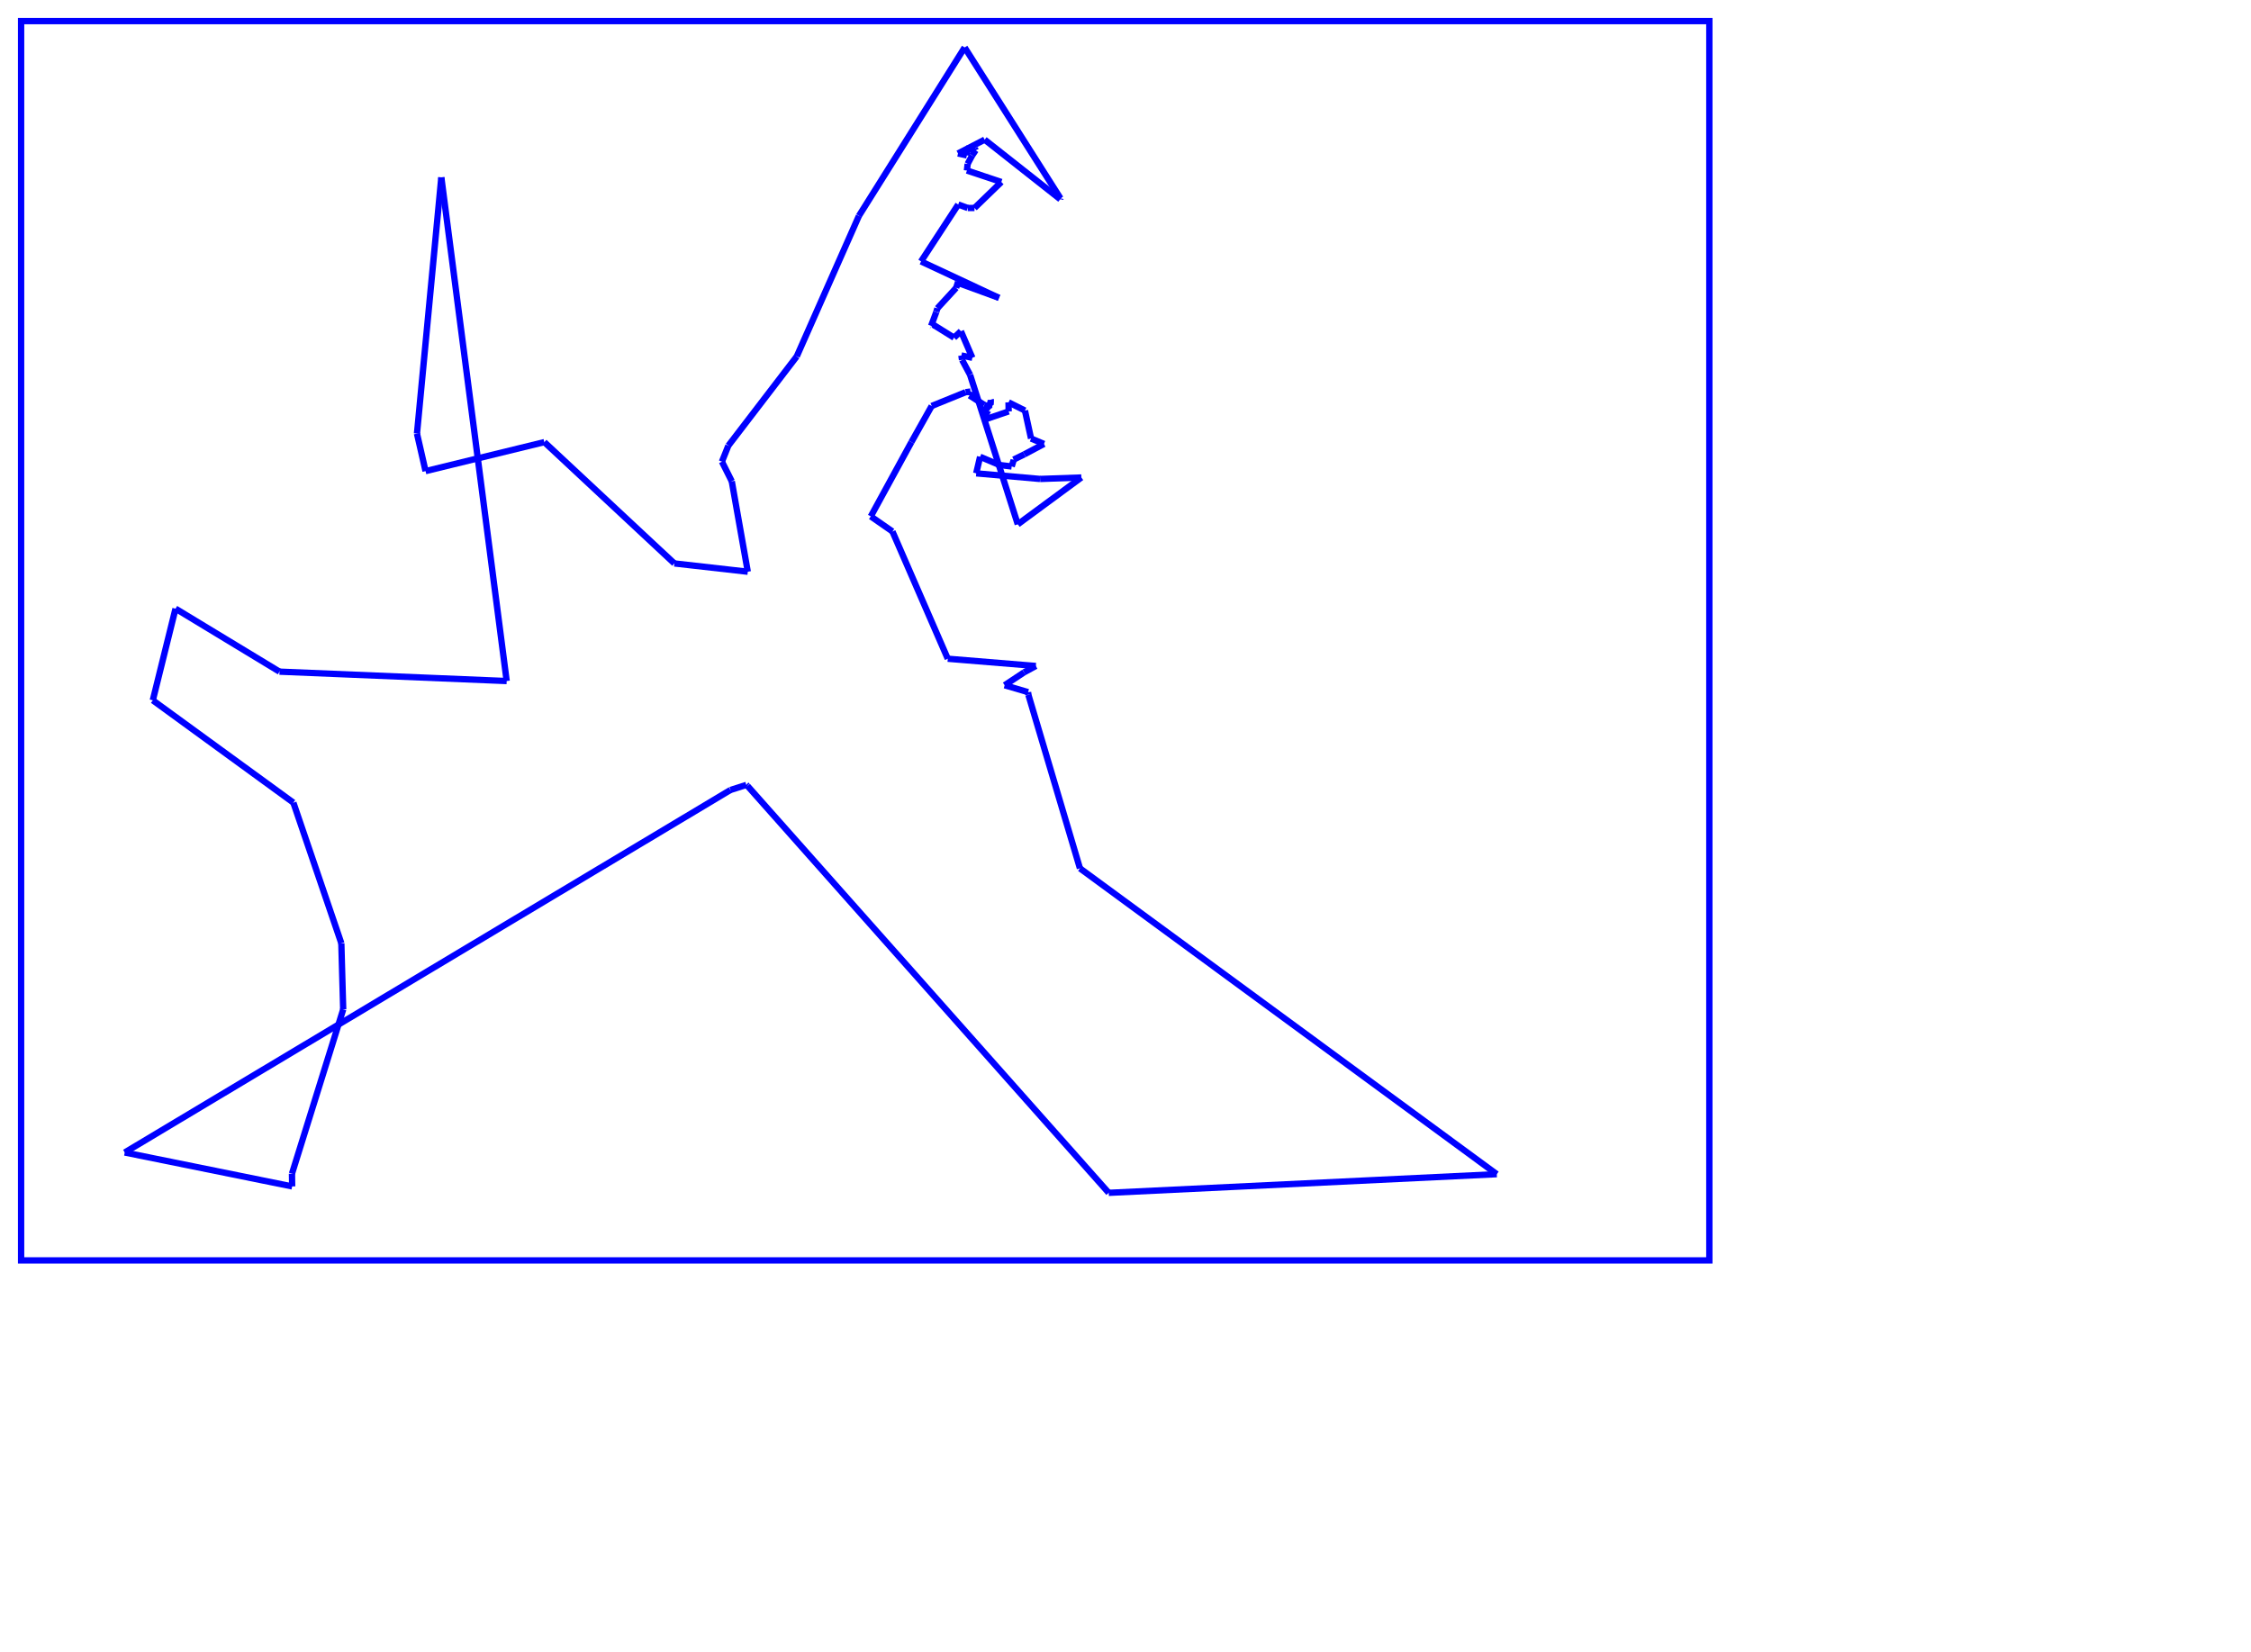 <svg width="1066.607" height="783.082" xmlns="http://www.w3.org/2000/svg" xmlns:svg="http://www.w3.org/2000/svg">
 <title>Layer 1</title>
<g>
  <rect fill="none" stroke="#0000ff" stroke-width="3" stroke-dasharray="null" stroke-linejoin="null" stroke-linecap="null" x="10" y="10" width="799.955" height="587.312" id="svg_2"/>
  <line fill="none" stroke="#0000ff" stroke-width="3" stroke-dasharray="null" stroke-linejoin="null" stroke-linecap="null" x1="511.718" y1="411.513" x2="487.275" y2="329.228" id="svg_1"/>
  <line fill="none" stroke="#0000ff" stroke-width="3" stroke-dasharray="null" stroke-linejoin="null" stroke-linecap="null" x1="487.275" y1="329.228" x2="487.148" y2="328.005" id="svg_1"/>
  <line fill="none" stroke="#0000ff" stroke-width="3" stroke-dasharray="null" stroke-linejoin="null" stroke-linecap="null" x1="487.148" y1="328.005" x2="476.038" y2="324.742" id="svg_1"/>
  <line fill="none" stroke="#0000ff" stroke-width="3" stroke-dasharray="null" stroke-linejoin="null" stroke-linecap="null" x1="476.038" y1="324.742" x2="485.243" y2="318.624" id="svg_1"/>
  <line fill="none" stroke="#0000ff" stroke-width="3" stroke-dasharray="null" stroke-linejoin="null" stroke-linecap="null" x1="485.243" y1="318.624" x2="490.83" y2="315.606" id="svg_1"/>
  <line fill="none" stroke="#0000ff" stroke-width="3" stroke-dasharray="null" stroke-linejoin="null" stroke-linecap="null" x1="490.83" y1="315.606" x2="449.087" y2="312.18" id="svg_1"/>
  <line fill="none" stroke="#0000ff" stroke-width="3" stroke-dasharray="null" stroke-linejoin="null" stroke-linecap="null" x1="449.087" y1="312.18" x2="422.866" y2="251.858" id="svg_1"/>
  <line fill="none" stroke="#0000ff" stroke-width="3" stroke-dasharray="null" stroke-linejoin="null" stroke-linecap="null" x1="422.866" y1="251.858" x2="412.613" y2="244.721" id="svg_1"/>
  <line fill="none" stroke="#0000ff" stroke-width="3" stroke-dasharray="null" stroke-linejoin="null" stroke-linecap="null" x1="412.613" y1="244.721" x2="431.85" y2="209.523" id="svg_1"/>
  <line fill="none" stroke="#0000ff" stroke-width="3" stroke-dasharray="null" stroke-linejoin="null" stroke-linecap="null" x1="431.85" y1="209.523" x2="441.468" y2="192.393" id="svg_1"/>
  <line fill="none" stroke="#0000ff" stroke-width="3" stroke-dasharray="null" stroke-linejoin="null" stroke-linecap="null" x1="441.468" y1="192.393" x2="457.531" y2="185.867" id="svg_1"/>
  <line fill="none" stroke="#0000ff" stroke-width="3" stroke-dasharray="null" stroke-linejoin="null" stroke-linecap="null" x1="457.531" y1="185.867" x2="459.88" y2="185.541" id="svg_1"/>
  <line fill="none" stroke="#0000ff" stroke-width="3" stroke-dasharray="null" stroke-linejoin="null" stroke-linecap="null" x1="459.88" y1="185.541" x2="459.38" y2="187.414" id="svg_1"/>
  <line fill="none" stroke="#0000ff" stroke-width="3" stroke-dasharray="null" stroke-linejoin="null" stroke-linecap="null" x1="459.38" y1="187.414" x2="466.356" y2="191.863" id="svg_1"/>
  <line fill="none" stroke="#0000ff" stroke-width="3" stroke-dasharray="null" stroke-linejoin="null" stroke-linecap="null" x1="466.356" y1="191.863" x2="468.832" y2="192.923" id="svg_1"/>
  <line fill="none" stroke="#0000ff" stroke-width="3" stroke-dasharray="null" stroke-linejoin="null" stroke-linecap="null" x1="468.832" y1="192.923" x2="468.428" y2="192.976" id="svg_1"/>
  <line fill="none" stroke="#0000ff" stroke-width="3" stroke-dasharray="null" stroke-linejoin="null" stroke-linecap="null" x1="468.428" y1="192.976" x2="468.428" y2="192.976" id="svg_1"/>
  <line fill="none" stroke="#0000ff" stroke-width="3" stroke-dasharray="null" stroke-linejoin="null" stroke-linecap="null" x1="468.428" y1="192.976" x2="469.593" y2="190.109" id="svg_1"/>
  <line fill="none" stroke="#0000ff" stroke-width="3" stroke-dasharray="null" stroke-linejoin="null" stroke-linecap="null" x1="469.593" y1="190.109" x2="469.403" y2="189.456" id="svg_1"/>
  <line fill="none" stroke="#0000ff" stroke-width="3" stroke-dasharray="null" stroke-linejoin="null" stroke-linecap="null" x1="469.403" y1="189.456" x2="469.433" y2="189.579" id="svg_1"/>
  <line fill="none" stroke="#0000ff" stroke-width="3" stroke-dasharray="null" stroke-linejoin="null" stroke-linecap="null" x1="469.433" y1="189.579" x2="469.466" y2="190.843" id="svg_1"/>
  <line fill="none" stroke="#0000ff" stroke-width="3" stroke-dasharray="null" stroke-linejoin="null" stroke-linecap="null" x1="469.466" y1="190.843" x2="469.276" y2="191.618" id="svg_1"/>
  <line fill="none" stroke="#0000ff" stroke-width="3" stroke-dasharray="null" stroke-linejoin="null" stroke-linecap="null" x1="469.276" y1="191.618" x2="469.28" y2="191.846" id="svg_1"/>
  <line fill="none" stroke="#0000ff" stroke-width="3" stroke-dasharray="null" stroke-linejoin="null" stroke-linecap="null" x1="469.28" y1="191.846" x2="466.102" y2="194.881" id="svg_1"/>
  <line fill="none" stroke="#0000ff" stroke-width="3" stroke-dasharray="null" stroke-linejoin="null" stroke-linecap="null" x1="466.102" y1="194.881" x2="468.736" y2="196.573" id="svg_1"/>
  <line fill="none" stroke="#0000ff" stroke-width="3" stroke-dasharray="null" stroke-linejoin="null" stroke-linecap="null" x1="468.736" y1="196.573" x2="468.524" y2="197.956" id="svg_1"/>
  <line fill="none" stroke="#0000ff" stroke-width="3" stroke-dasharray="null" stroke-linejoin="null" stroke-linecap="null" x1="468.524" y1="197.956" x2="465.689" y2="199.123" id="svg_1"/>
  <line fill="none" stroke="#0000ff" stroke-width="3" stroke-dasharray="null" stroke-linejoin="null" stroke-linecap="null" x1="465.689" y1="199.123" x2="477.942" y2="194.962" id="svg_1"/>
  <line fill="none" stroke="#0000ff" stroke-width="3" stroke-dasharray="null" stroke-linejoin="null" stroke-linecap="null" x1="477.942" y1="194.962" x2="477.879" y2="190.68" id="svg_1"/>
  <line fill="none" stroke="#0000ff" stroke-width="3" stroke-dasharray="null" stroke-linejoin="null" stroke-linecap="null" x1="477.879" y1="190.68" x2="485.656" y2="194.555" id="svg_1"/>
  <line fill="none" stroke="#0000ff" stroke-width="3" stroke-dasharray="null" stroke-linejoin="null" stroke-linecap="null" x1="485.656" y1="194.555" x2="488.552" y2="207.828" id="svg_1"/>
  <line fill="none" stroke="#0000ff" stroke-width="3" stroke-dasharray="null" stroke-linejoin="null" stroke-linecap="null" x1="488.552" y1="207.828" x2="494.671" y2="210.379" id="svg_1"/>
  <line fill="none" stroke="#0000ff" stroke-width="3" stroke-dasharray="null" stroke-linejoin="null" stroke-linecap="null" x1="494.671" y1="210.379" x2="485.37" y2="215.314" id="svg_1"/>
  <line fill="none" stroke="#0000ff" stroke-width="3" stroke-dasharray="null" stroke-linejoin="null" stroke-linecap="null" x1="485.37" y1="215.314" x2="480.291" y2="217.802" id="svg_1"/>
  <line fill="none" stroke="#0000ff" stroke-width="3" stroke-dasharray="null" stroke-linejoin="null" stroke-linecap="null" x1="480.291" y1="217.802" x2="480.323" y2="217.965" id="svg_1"/>
  <line fill="none" stroke="#0000ff" stroke-width="3" stroke-dasharray="null" stroke-linejoin="null" stroke-linecap="null" x1="480.323" y1="217.965" x2="479.371" y2="221.065" id="svg_1"/>
  <line fill="none" stroke="#0000ff" stroke-width="3" stroke-dasharray="null" stroke-linejoin="null" stroke-linecap="null" x1="479.371" y1="221.065" x2="473.984" y2="220.413" id="svg_1"/>
  <line fill="none" stroke="#0000ff" stroke-width="3" stroke-dasharray="null" stroke-linejoin="null" stroke-linecap="null" x1="473.984" y1="220.413" x2="473.955" y2="220.534" id="svg_1"/>
  <line fill="none" stroke="#0000ff" stroke-width="3" stroke-dasharray="null" stroke-linejoin="null" stroke-linecap="null" x1="473.955" y1="220.534" x2="464.402" y2="216.469" id="svg_1"/>
  <line fill="none" stroke="#0000ff" stroke-width="3" stroke-dasharray="null" stroke-linejoin="null" stroke-linecap="null" x1="464.402" y1="216.469" x2="462.566" y2="224.32" id="svg_1"/>
  <line fill="none" stroke="#0000ff" stroke-width="3" stroke-dasharray="null" stroke-linejoin="null" stroke-linecap="null" x1="462.566" y1="224.32" x2="492.83" y2="226.979" id="svg_1"/>
  <line fill="none" stroke="#0000ff" stroke-width="3" stroke-dasharray="null" stroke-linejoin="null" stroke-linecap="null" x1="492.83" y1="226.979" x2="512.385" y2="226.286" id="svg_1"/>
  <line fill="none" stroke="#0000ff" stroke-width="3" stroke-dasharray="null" stroke-linejoin="null" stroke-linecap="null" x1="512.385" y1="226.286" x2="482.259" y2="248.473" id="svg_1"/>
  <line fill="none" stroke="#0000ff" stroke-width="3" stroke-dasharray="null" stroke-linejoin="null" stroke-linecap="null" x1="482.259" y1="248.473" x2="459.658" y2="177.629" id="svg_1"/>
  <line fill="none" stroke="#0000ff" stroke-width="3" stroke-dasharray="null" stroke-linejoin="null" stroke-linecap="null" x1="459.658" y1="177.629" x2="455.88" y2="170.573" id="svg_1"/>
  <line fill="none" stroke="#0000ff" stroke-width="3" stroke-dasharray="null" stroke-linejoin="null" stroke-linecap="null" x1="455.88" y1="170.573" x2="455.85" y2="170.563" id="svg_1"/>
  <line fill="none" stroke="#0000ff" stroke-width="3" stroke-dasharray="null" stroke-linejoin="null" stroke-linecap="null" x1="455.85" y1="170.563" x2="455.543" y2="168.458" id="svg_1"/>
  <line fill="none" stroke="#0000ff" stroke-width="3" stroke-dasharray="null" stroke-linejoin="null" stroke-linecap="null" x1="455.543" y1="168.458" x2="460.734" y2="169.555" id="svg_1"/>
  <line fill="none" stroke="#0000ff" stroke-width="3" stroke-dasharray="null" stroke-linejoin="null" stroke-linecap="null" x1="460.734" y1="169.555" x2="455.309" y2="156.95" id="svg_1"/>
  <line fill="none" stroke="#0000ff" stroke-width="3" stroke-dasharray="null" stroke-linejoin="null" stroke-linecap="null" x1="455.309" y1="156.95" x2="452.062" y2="160.019" id="svg_1"/>
  <line fill="none" stroke="#0000ff" stroke-width="3" stroke-dasharray="null" stroke-linejoin="null" stroke-linecap="null" x1="452.062" y1="160.019" x2="442.185" y2="153.868" id="svg_1"/>
  <line fill="none" stroke="#0000ff" stroke-width="3" stroke-dasharray="null" stroke-linejoin="null" stroke-linecap="null" x1="442.185" y1="153.868" x2="441.309" y2="154.462" id="svg_1"/>
  <line fill="none" stroke="#0000ff" stroke-width="3" stroke-dasharray="null" stroke-linejoin="null" stroke-linecap="null" x1="441.309" y1="154.462" x2="441.214" y2="154.418" id="svg_1"/>
  <line fill="none" stroke="#0000ff" stroke-width="3" stroke-dasharray="null" stroke-linejoin="null" stroke-linecap="null" x1="441.214" y1="154.418" x2="443.595" y2="148.018" id="svg_1"/>
  <line fill="none" stroke="#0000ff" stroke-width="3" stroke-dasharray="null" stroke-linejoin="null" stroke-linecap="null" x1="443.595" y1="148.018" x2="443.719" y2="147.643" id="svg_1"/>
  <line fill="none" stroke="#0000ff" stroke-width="3" stroke-dasharray="null" stroke-linejoin="null" stroke-linecap="null" x1="443.719" y1="147.643" x2="444.166" y2="146.101" id="svg_1"/>
  <line fill="none" stroke="#0000ff" stroke-width="3" stroke-dasharray="null" stroke-linejoin="null" stroke-linecap="null" x1="444.166" y1="146.101" x2="453.074" y2="136.407" id="svg_1"/>
  <line fill="none" stroke="#0000ff" stroke-width="3" stroke-dasharray="null" stroke-linejoin="null" stroke-linecap="null" x1="453.074" y1="136.407" x2="453.966" y2="133.527" id="svg_1"/>
  <line fill="none" stroke="#0000ff" stroke-width="3" stroke-dasharray="null" stroke-linejoin="null" stroke-linecap="null" x1="453.966" y1="133.527" x2="454.832" y2="134.396" id="svg_1"/>
  <line fill="none" stroke="#0000ff" stroke-width="3" stroke-dasharray="null" stroke-linejoin="null" stroke-linecap="null" x1="454.832" y1="134.396" x2="473.371" y2="141.166" id="svg_1"/>
  <line fill="none" stroke="#0000ff" stroke-width="3" stroke-dasharray="null" stroke-linejoin="null" stroke-linecap="null" x1="473.371" y1="141.166" x2="436.422" y2="123.894" id="svg_1"/>
  <line fill="none" stroke="#0000ff" stroke-width="3" stroke-dasharray="null" stroke-linejoin="null" stroke-linecap="null" x1="436.422" y1="123.894" x2="454.036" y2="96.918" id="svg_1"/>
  <line fill="none" stroke="#0000ff" stroke-width="3" stroke-dasharray="null" stroke-linejoin="null" stroke-linecap="null" x1="454.036" y1="96.918" x2="458.537" y2="98.57" id="svg_1"/>
  <line fill="none" stroke="#0000ff" stroke-width="3" stroke-dasharray="null" stroke-linejoin="null" stroke-linecap="null" x1="458.537" y1="98.57" x2="461.753" y2="98.572" id="svg_1"/>
  <line fill="none" stroke="#0000ff" stroke-width="3" stroke-dasharray="null" stroke-linejoin="null" stroke-linecap="null" x1="461.753" y1="98.572" x2="474.482" y2="86.249" id="svg_1"/>
  <line fill="none" stroke="#0000ff" stroke-width="3" stroke-dasharray="null" stroke-linejoin="null" stroke-linecap="null" x1="474.482" y1="86.249" x2="458.166" y2="80.804" id="svg_1"/>
  <line fill="none" stroke="#0000ff" stroke-width="3" stroke-dasharray="null" stroke-linejoin="null" stroke-linecap="null" x1="458.166" y1="80.804" x2="458.512" y2="77.644" id="svg_1"/>
  <line fill="none" stroke="#0000ff" stroke-width="3" stroke-dasharray="null" stroke-linejoin="null" stroke-linecap="null" x1="458.512" y1="77.644" x2="460.632" y2="73.707" id="svg_1"/>
  <line fill="none" stroke="#0000ff" stroke-width="3" stroke-dasharray="null" stroke-linejoin="null" stroke-linecap="null" x1="460.632" y1="73.707" x2="462.311" y2="71.214" id="svg_1"/>
  <line fill="none" stroke="#0000ff" stroke-width="3" stroke-dasharray="null" stroke-linejoin="null" stroke-linecap="null" x1="462.311" y1="71.214" x2="461.911" y2="70.24" id="svg_1"/>
  <line fill="none" stroke="#0000ff" stroke-width="3" stroke-dasharray="null" stroke-linejoin="null" stroke-linecap="null" x1="461.911" y1="70.24" x2="458.673" y2="70.485" id="svg_1"/>
  <line fill="none" stroke="#0000ff" stroke-width="3" stroke-dasharray="null" stroke-linejoin="null" stroke-linecap="null" x1="458.673" y1="70.485" x2="459.229" y2="69.746" id="svg_1"/>
  <line fill="none" stroke="#0000ff" stroke-width="3" stroke-dasharray="null" stroke-linejoin="null" stroke-linecap="null" x1="459.229" y1="69.746" x2="459.88" y2="70.281" id="svg_1"/>
  <line fill="none" stroke="#0000ff" stroke-width="3" stroke-dasharray="null" stroke-linejoin="null" stroke-linecap="null" x1="459.88" y1="70.281" x2="460.409" y2="70.199" id="svg_1"/>
  <line fill="none" stroke="#0000ff" stroke-width="3" stroke-dasharray="null" stroke-linejoin="null" stroke-linecap="null" x1="460.409" y1="70.199" x2="460.495" y2="70.653" id="svg_1"/>
  <line fill="none" stroke="#0000ff" stroke-width="3" stroke-dasharray="null" stroke-linejoin="null" stroke-linecap="null" x1="460.495" y1="70.653" x2="458.472" y2="70.583" id="svg_1"/>
  <line fill="none" stroke="#0000ff" stroke-width="3" stroke-dasharray="null" stroke-linejoin="null" stroke-linecap="null" x1="458.472" y1="70.583" x2="458.134" y2="73.666" id="svg_1"/>
  <line fill="none" stroke="#0000ff" stroke-width="3" stroke-dasharray="null" stroke-linejoin="null" stroke-linecap="null" x1="458.134" y1="73.666" x2="453.924" y2="72.731" id="svg_1"/>
  <line fill="none" stroke="#0000ff" stroke-width="3" stroke-dasharray="null" stroke-linejoin="null" stroke-linecap="null" x1="453.924" y1="72.731" x2="466.562" y2="66.186" id="svg_1"/>
  <line fill="none" stroke="#0000ff" stroke-width="3" stroke-dasharray="null" stroke-linejoin="null" stroke-linecap="null" x1="466.562" y1="66.186" x2="502.385" y2="94.426" id="svg_1"/>
  <line fill="none" stroke="#0000ff" stroke-width="3" stroke-dasharray="null" stroke-linejoin="null" stroke-linecap="null" x1="502.385" y1="94.426" x2="502.481" y2="93.977" id="svg_1"/>
  <line fill="none" stroke="#0000ff" stroke-width="3" stroke-dasharray="null" stroke-linejoin="null" stroke-linecap="null" x1="502.481" y1="93.977" x2="457.086" y2="22.48" id="svg_1"/>
  <line fill="none" stroke="#0000ff" stroke-width="3" stroke-dasharray="null" stroke-linejoin="null" stroke-linecap="null" x1="457.086" y1="22.48" x2="406.993" y2="102.293" id="svg_1"/>
  <line fill="none" stroke="#0000ff" stroke-width="3" stroke-dasharray="null" stroke-linejoin="null" stroke-linecap="null" x1="406.993" y1="102.293" x2="377.535" y2="168.9" id="svg_1"/>
  <line fill="none" stroke="#0000ff" stroke-width="3" stroke-dasharray="null" stroke-linejoin="null" stroke-linecap="null" x1="377.535" y1="168.9" x2="345.124" y2="211.195" id="svg_1"/>
  <line fill="none" stroke="#0000ff" stroke-width="3" stroke-dasharray="null" stroke-linejoin="null" stroke-linecap="null" x1="345.124" y1="211.195" x2="342.077" y2="218.781" id="svg_1"/>
  <line fill="none" stroke="#0000ff" stroke-width="3" stroke-dasharray="null" stroke-linejoin="null" stroke-linecap="null" x1="342.077" y1="218.781" x2="346.743" y2="228.08" id="svg_1"/>
  <line fill="none" stroke="#0000ff" stroke-width="3" stroke-dasharray="null" stroke-linejoin="null" stroke-linecap="null" x1="346.743" y1="228.08" x2="354.33" y2="270.946" id="svg_1"/>
  <line fill="none" stroke="#0000ff" stroke-width="3" stroke-dasharray="null" stroke-linejoin="null" stroke-linecap="null" x1="354.33" y1="270.946" x2="319.545" y2="267.014" id="svg_1"/>
  <line fill="none" stroke="#0000ff" stroke-width="3" stroke-dasharray="null" stroke-linejoin="null" stroke-linecap="null" x1="319.545" y1="267.014" x2="257.923" y2="209.523" id="svg_1"/>
  <line fill="none" stroke="#0000ff" stroke-width="3" stroke-dasharray="null" stroke-linejoin="null" stroke-linecap="null" x1="257.923" y1="209.523" x2="201.64" y2="223.268" id="svg_1"/>
  <line fill="none" stroke="#0000ff" stroke-width="3" stroke-dasharray="null" stroke-linejoin="null" stroke-linecap="null" x1="201.64" y1="223.268" x2="197.577" y2="205.485" id="svg_1"/>
  <line fill="none" stroke="#0000ff" stroke-width="3" stroke-dasharray="null" stroke-linejoin="null" stroke-linecap="null" x1="197.577" y1="205.485" x2="209.116" y2="84.034" id="svg_1"/>
  <line fill="none" stroke="#0000ff" stroke-width="3" stroke-dasharray="null" stroke-linejoin="null" stroke-linecap="null" x1="209.116" y1="84.034" x2="240.082" y2="322.744" id="svg_1"/>
  <line fill="none" stroke="#0000ff" stroke-width="3" stroke-dasharray="null" stroke-linejoin="null" stroke-linecap="null" x1="240.082" y1="322.744" x2="132.438" y2="318.298" id="svg_1"/>
  <line fill="none" stroke="#0000ff" stroke-width="3" stroke-dasharray="null" stroke-linejoin="null" stroke-linecap="null" x1="132.438" y1="318.298" x2="83.171" y2="288.443" id="svg_1"/>
  <line fill="none" stroke="#0000ff" stroke-width="3" stroke-dasharray="null" stroke-linejoin="null" stroke-linecap="null" x1="83.171" y1="288.443" x2="72.409" y2="331.879" id="svg_1"/>
  <line fill="none" stroke="#0000ff" stroke-width="3" stroke-dasharray="null" stroke-linejoin="null" stroke-linecap="null" x1="72.409" y1="331.879" x2="139.009" y2="380.374" id="svg_1"/>
  <line fill="none" stroke="#0000ff" stroke-width="3" stroke-dasharray="null" stroke-linejoin="null" stroke-linecap="null" x1="139.009" y1="380.374" x2="161.738" y2="447.017" id="svg_1"/>
  <line fill="none" stroke="#0000ff" stroke-width="3" stroke-dasharray="null" stroke-linejoin="null" stroke-linecap="null" x1="161.738" y1="447.017" x2="162.62" y2="478.352" id="svg_1"/>
  <line fill="none" stroke="#0000ff" stroke-width="3" stroke-dasharray="null" stroke-linejoin="null" stroke-linecap="null" x1="162.62" y1="478.352" x2="138.352" y2="556.208" id="svg_1"/>
  <line fill="none" stroke="#0000ff" stroke-width="3" stroke-dasharray="null" stroke-linejoin="null" stroke-linecap="null" x1="138.352" y1="556.208" x2="138.433" y2="562.249" id="svg_1"/>
  <line fill="none" stroke="#0000ff" stroke-width="3" stroke-dasharray="null" stroke-linejoin="null" stroke-linecap="null" x1="138.433" y1="562.249" x2="59.108" y2="546.167" id="svg_1"/>
  <line fill="none" stroke="#0000ff" stroke-width="3" stroke-dasharray="null" stroke-linejoin="null" stroke-linecap="null" x1="59.108" y1="546.167" x2="346.108" y2="374.378" id="svg_1"/>
  <line fill="none" stroke="#0000ff" stroke-width="3" stroke-dasharray="null" stroke-linejoin="null" stroke-linecap="null" x1="346.108" y1="374.378" x2="353.632" y2="371.972" id="svg_1"/>
  <line fill="none" stroke="#0000ff" stroke-width="3" stroke-dasharray="null" stroke-linejoin="null" stroke-linecap="null" x1="353.632" y1="371.972" x2="354.203" y2="372.461" id="svg_1"/>
  <line fill="none" stroke="#0000ff" stroke-width="3" stroke-dasharray="null" stroke-linejoin="null" stroke-linecap="null" x1="354.203" y1="372.461" x2="525.354" y2="565.289" id="svg_1"/>
  <line fill="none" stroke="#0000ff" stroke-width="3" stroke-dasharray="null" stroke-linejoin="null" stroke-linecap="null" x1="525.354" y1="565.289" x2="709.231" y2="556.445" id="svg_1"/>
  <line fill="none" stroke="#0000ff" stroke-width="3" stroke-dasharray="null" stroke-linejoin="null" stroke-linecap="null" x1="709.231" y1="556.445" x2="511.718" y2="411.513" id="svg_1"/>
  <line fill="none" stroke="#0000ff" stroke-width="3" stroke-dasharray="null" stroke-linejoin="null" stroke-linecap="null" x1="511.718" y1="411.513" x2="511.718" y2="411.513" id="svg_1"/>
 </g>
</svg>
